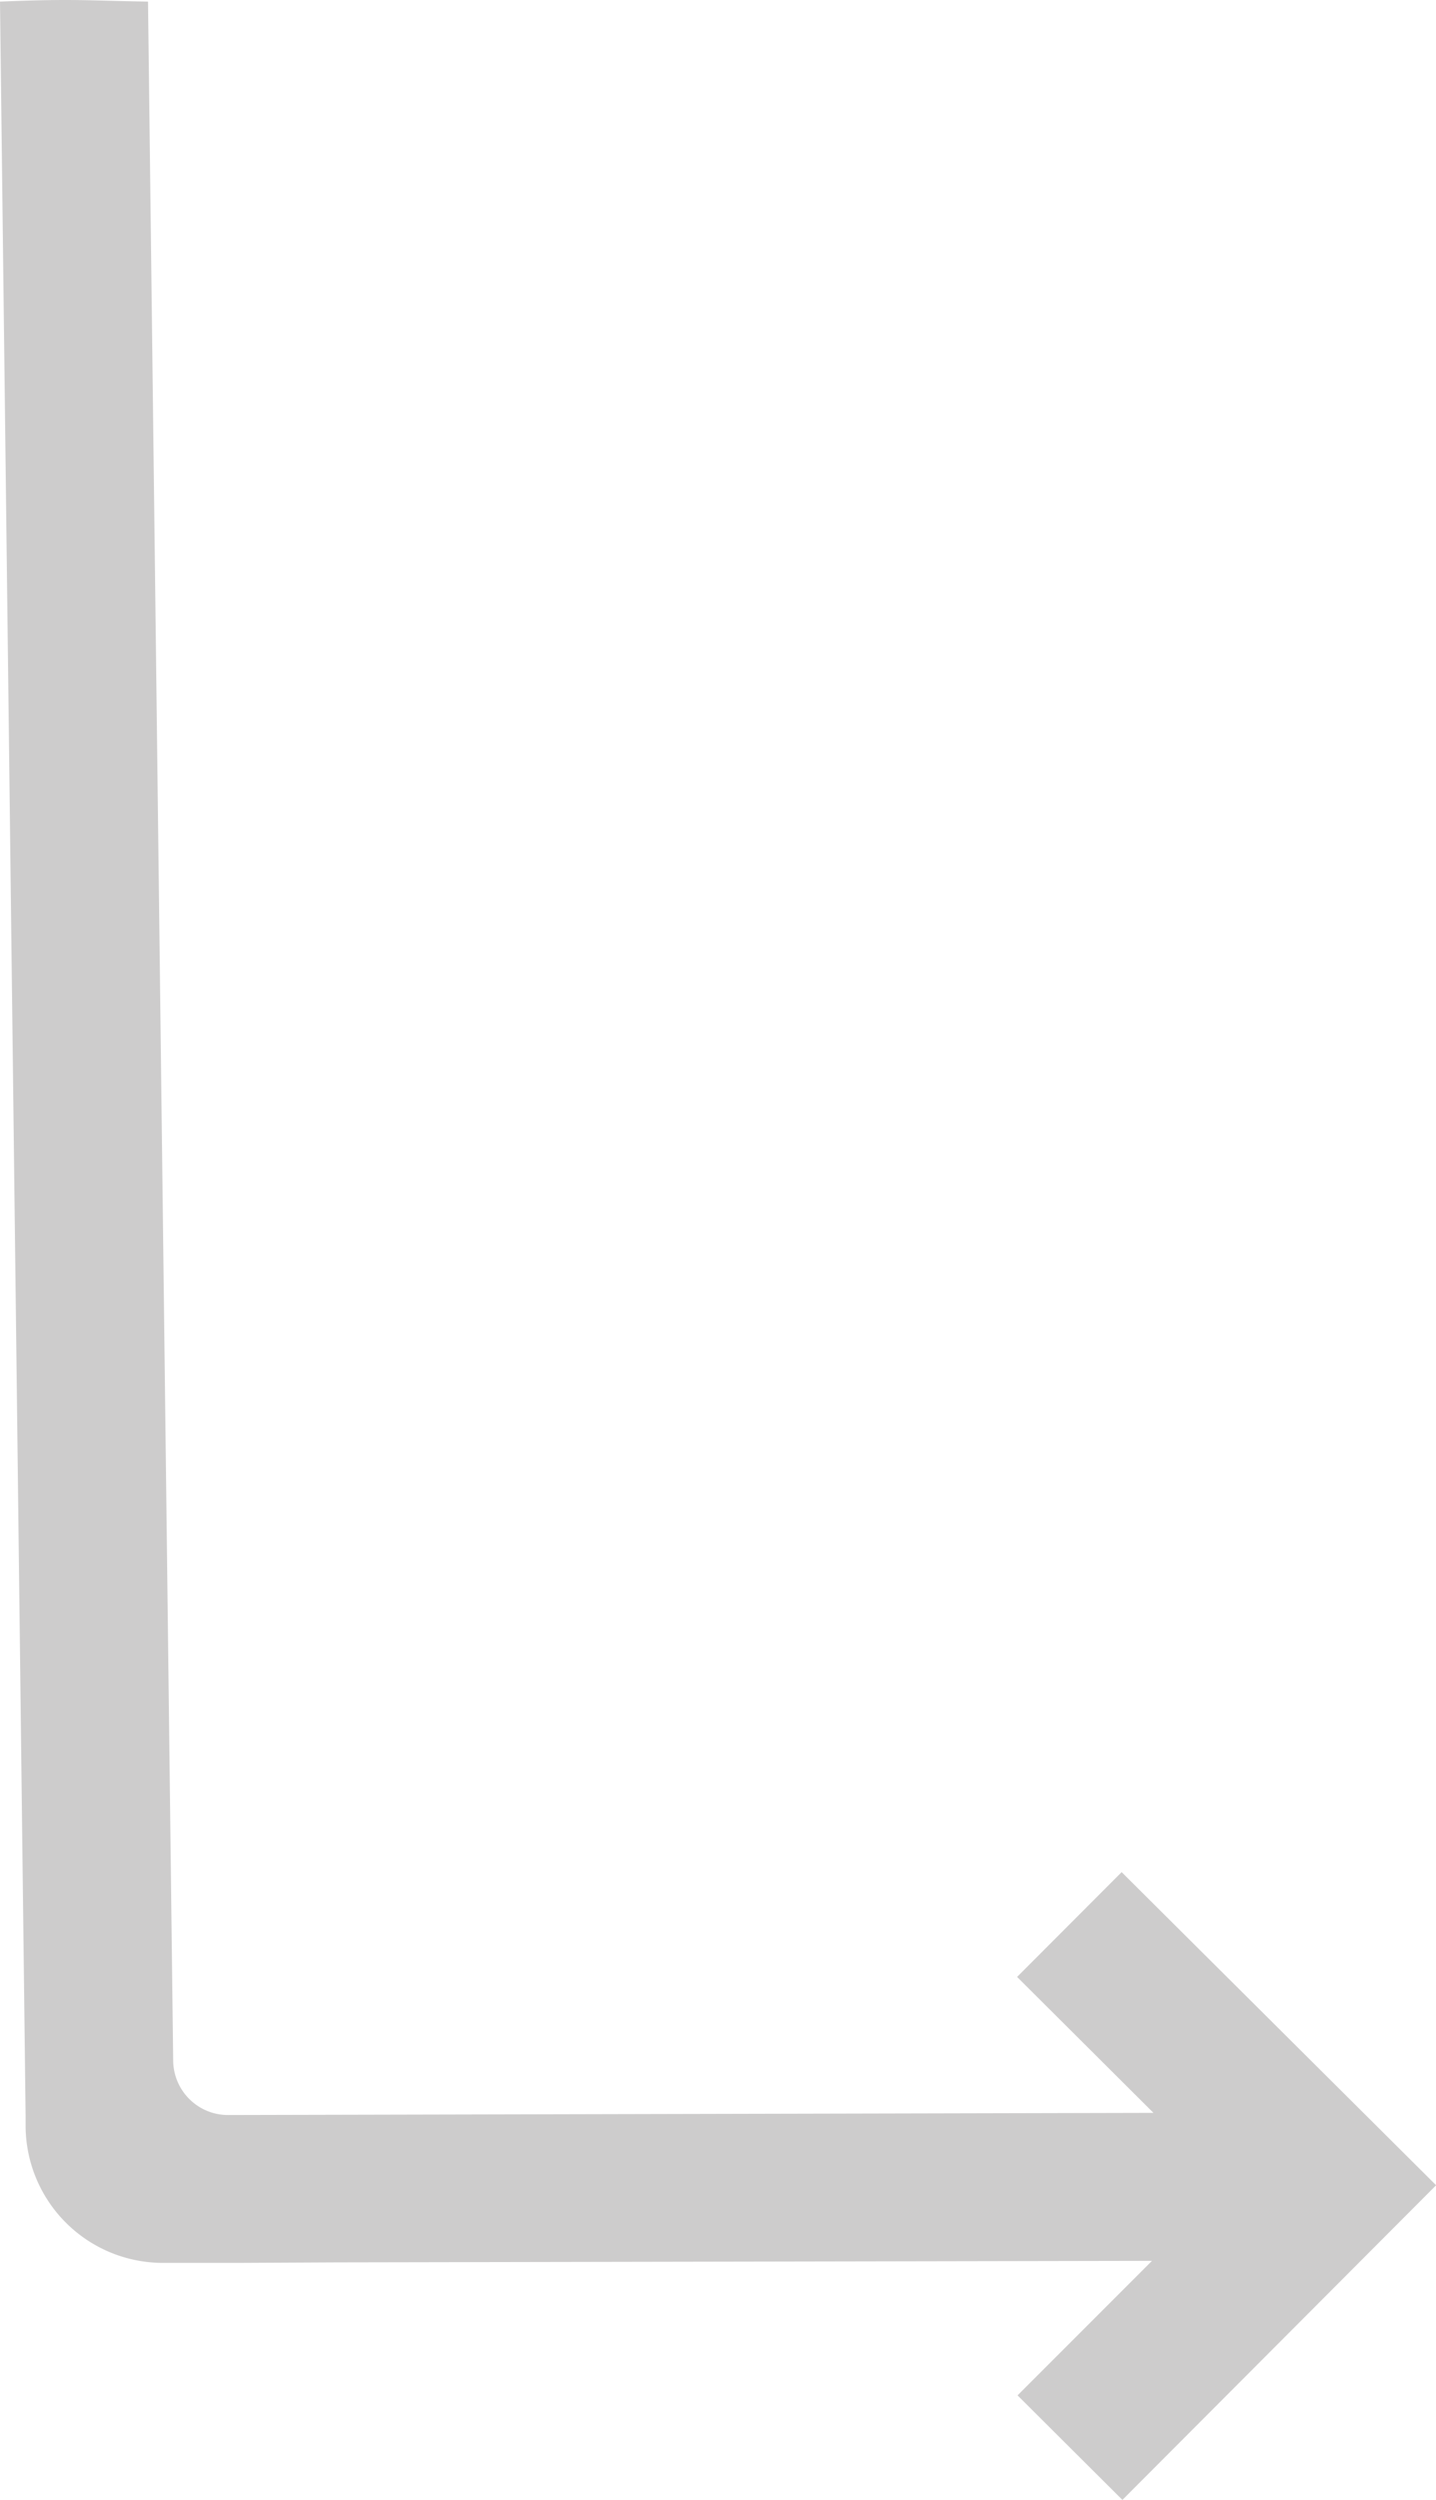 <svg xmlns="http://www.w3.org/2000/svg" width="22.429" height="39.028" viewBox="0 0 22.429 39.028">
  <path id="Path_18" data-name="Path 18" d="M19.488,13.2l-1.633,1.636,2.13,2.122-14.451.034a.857.857,0,0,1-.86-.854L4.281-16c-.984-.016-1.156-.047-2.312,0l.4,33v.167A2.145,2.145,0,0,0,4.517,19.3h.168l.989,0,1.56-.008,12.728-.024-2.1,2.1L19.5,23l4.9-4.912Z" transform="translate(-1.969 16.025)" fill="#9d9b9b" fill-rule="evenodd" opacity="0.51"/>
</svg>
